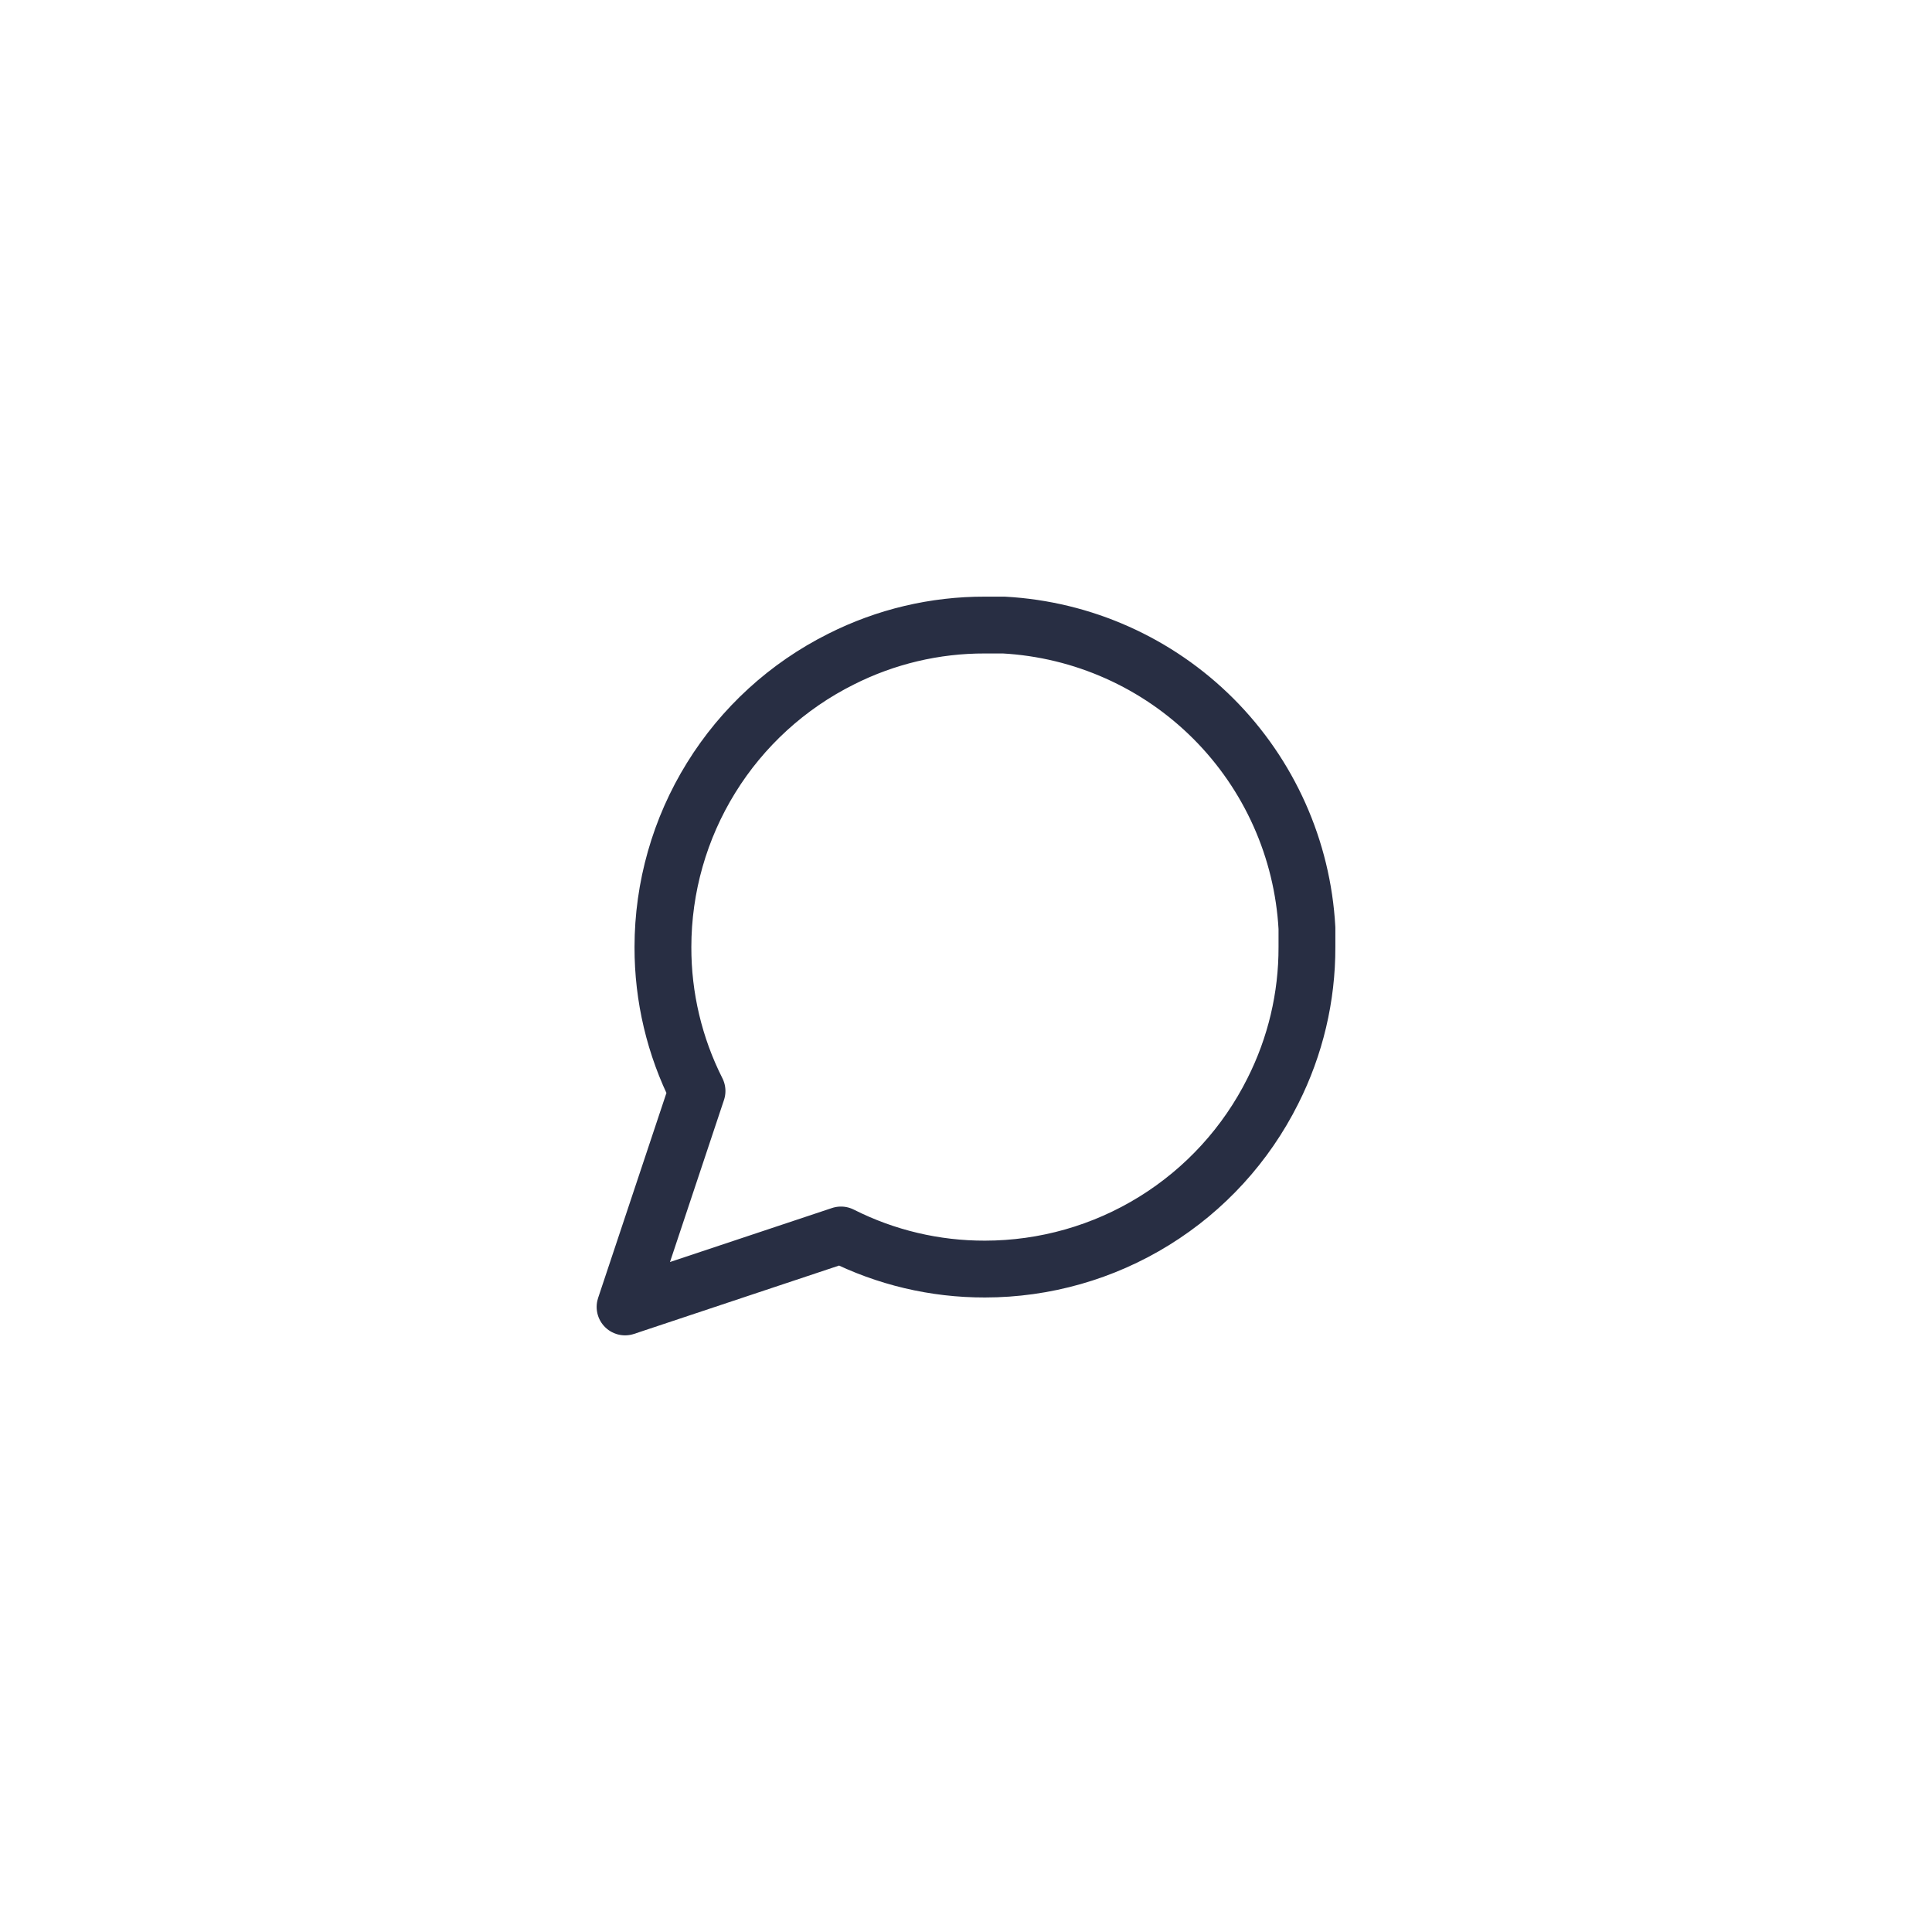 <svg width="68" height="68" viewBox="0 0 68 68" fill="none" xmlns="http://www.w3.org/2000/svg">
<g filter="url(#filter0_d)">
<circle cx="34" cy="34" r="34" fill="white"/>
</g>
<path d="M46 33.333C46.005 35.093 45.593 36.829 44.8 38.4C43.859 40.282 42.413 41.866 40.623 42.972C38.834 44.079 36.771 44.666 34.667 44.667C32.907 44.671 31.171 44.26 29.6 43.467L22 46L24.533 38.4C23.74 36.829 23.329 35.093 23.333 33.333C23.334 31.229 23.921 29.166 25.028 27.377C26.134 25.587 27.718 24.141 29.6 23.2C31.171 22.407 32.907 21.995 34.667 22H35.333C38.112 22.153 40.737 23.326 42.706 25.294C44.674 27.263 45.847 29.888 46 32.667V33.333Z" stroke="#282E43" stroke-width="2" stroke-linecap="round" stroke-linejoin="round"/>
<defs>
<filter id="filter0_d" x="0" y="0" width="76" height="76" filterUnits="userSpaceOnUse" color-interpolation-filters="sRGB">
<feFlood flood-opacity="0" result="BackgroundImageFix"/>
<feColorMatrix in="SourceAlpha" type="matrix" values="0 0 0 0 0 0 0 0 0 0 0 0 0 0 0 0 0 0 127 0"/>
<feOffset dx="4" dy="4"/>
<feGaussianBlur stdDeviation="2"/>
<feColorMatrix type="matrix" values="0 0 0 0 0 0 0 0 0 0 0 0 0 0 0 0 0 0 0.15 0"/>
<feBlend mode="normal" in2="BackgroundImageFix" result="effect1_dropShadow"/>
<feBlend mode="normal" in="SourceGraphic" in2="effect1_dropShadow" result="shape"/>
</filter>
</defs>
</svg>
